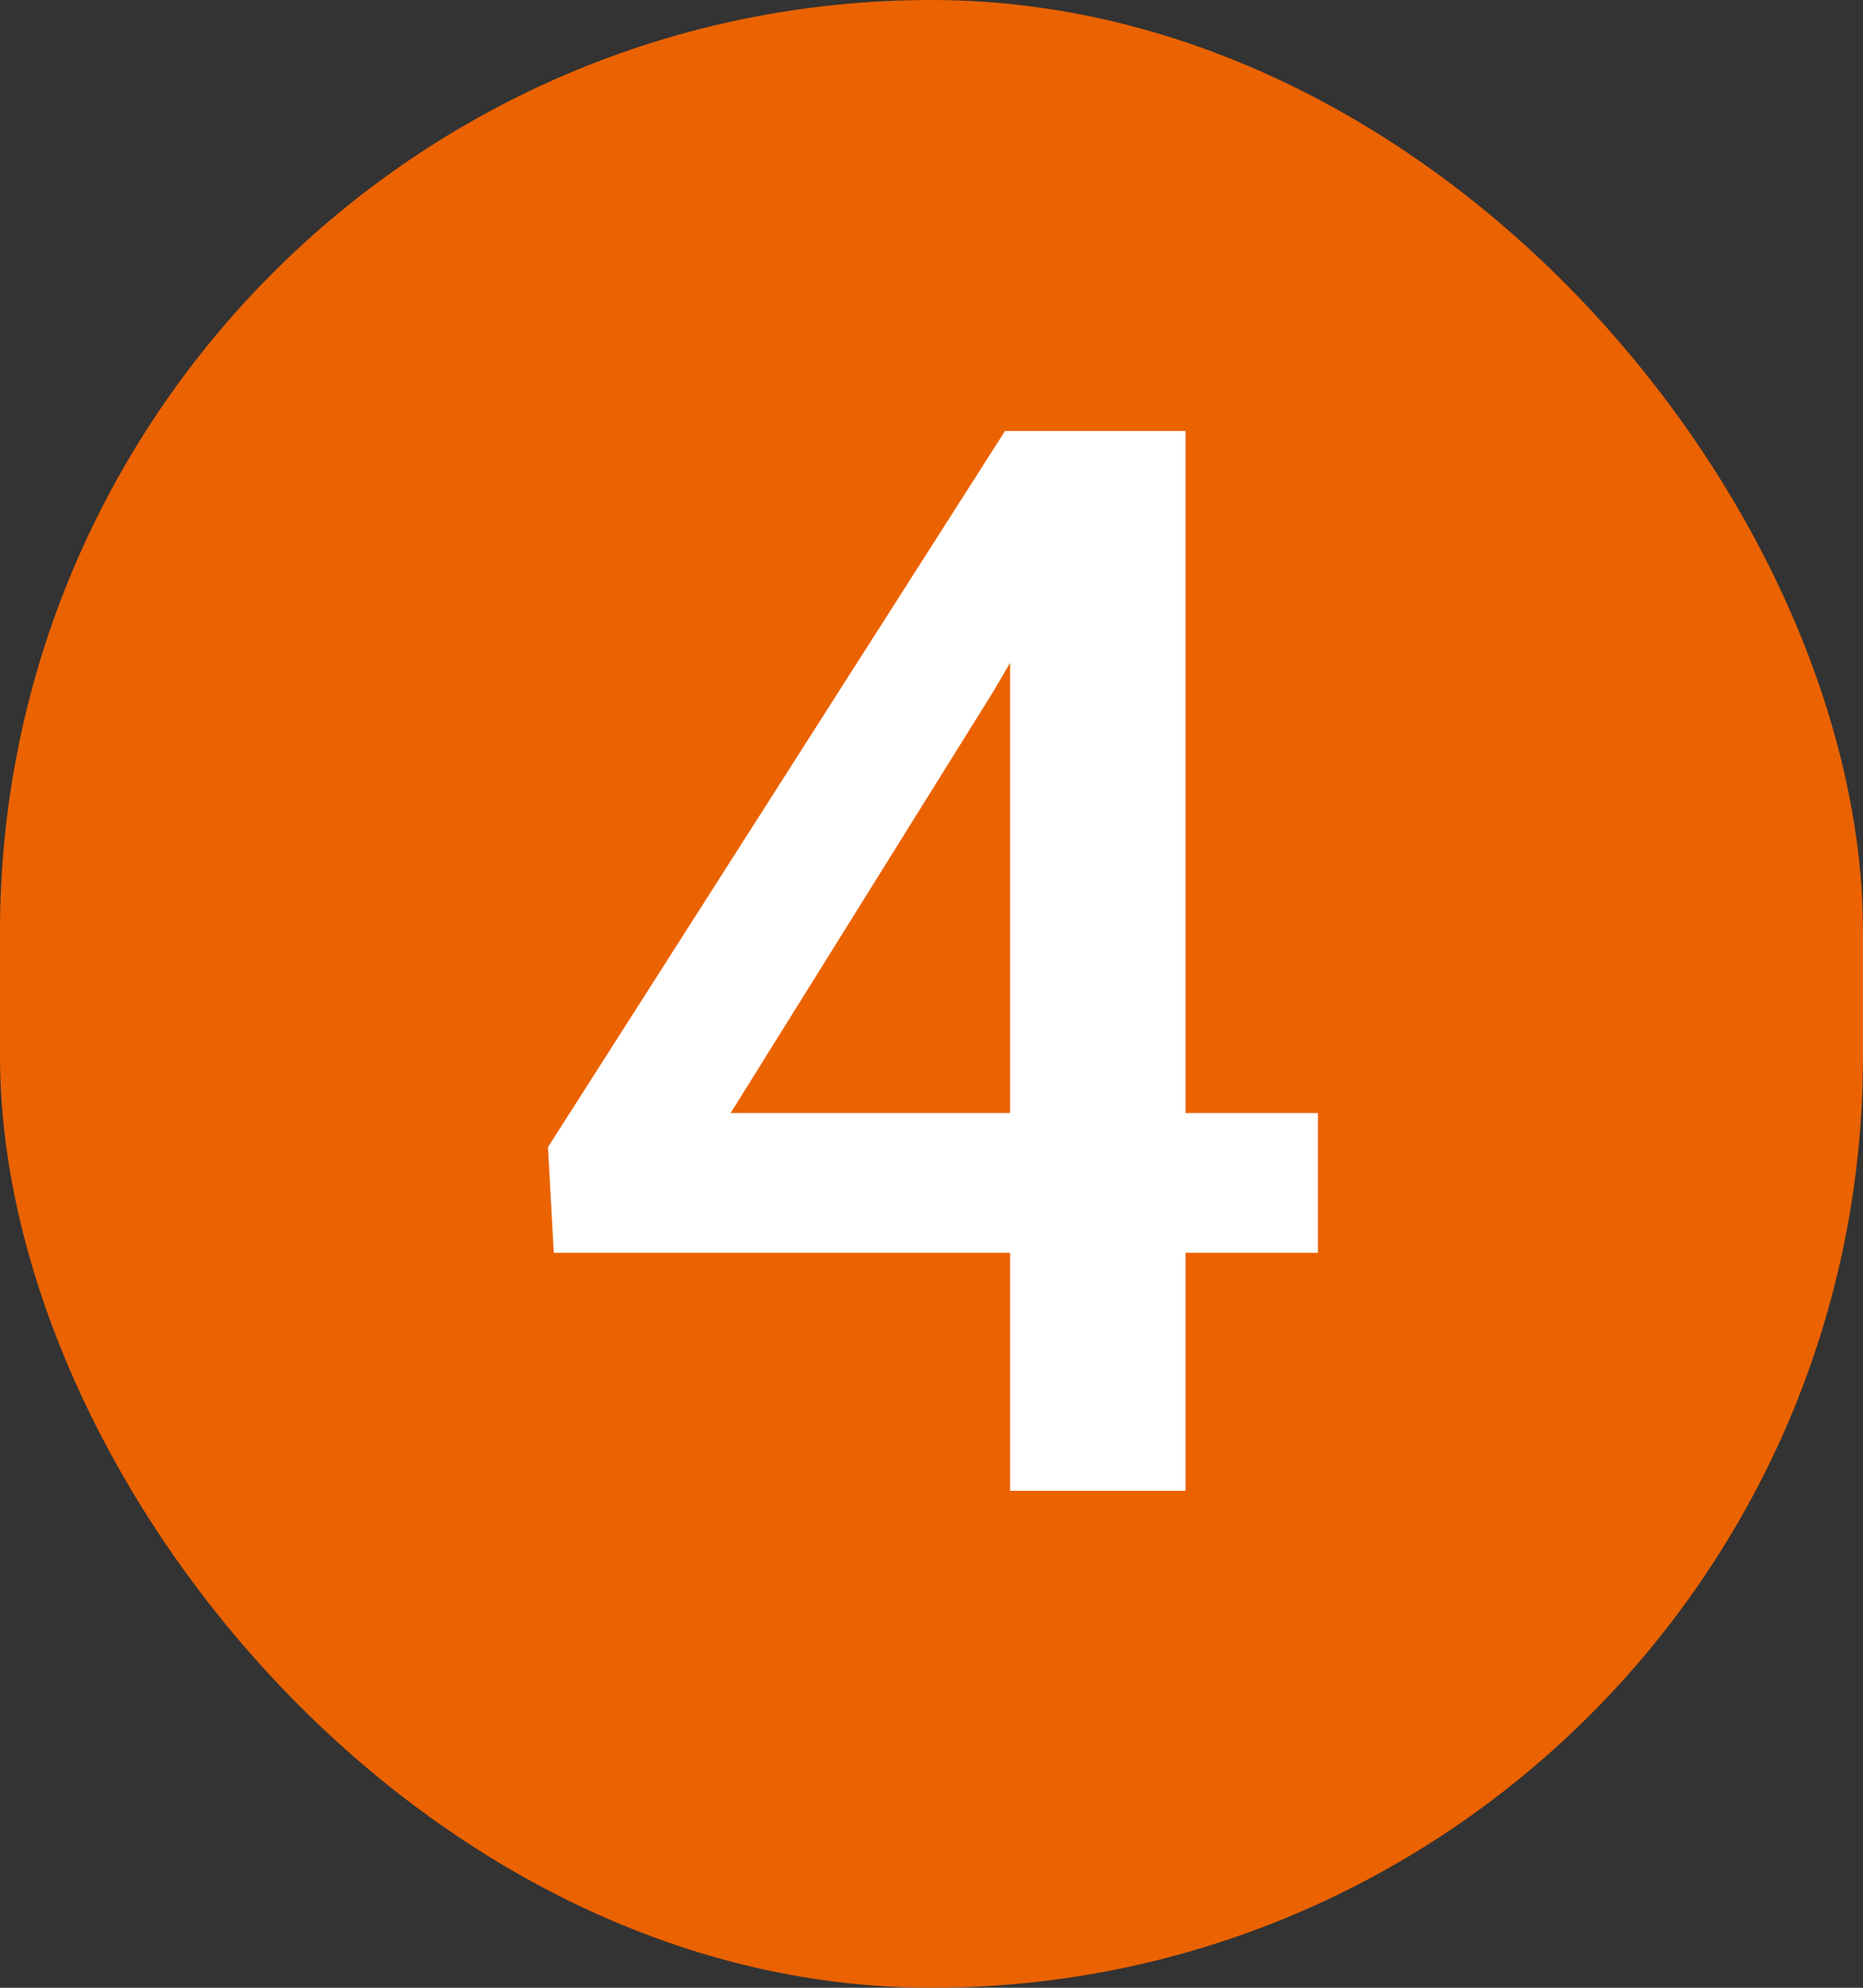 <svg width="15" height="16" viewBox="0 0 15 16" fill="none" xmlns="http://www.w3.org/2000/svg">
<rect x="0" y="0" width="15" height="16" fill="#333333" stroke="none"/>
<rect width="15" height="16" rx="7.5" fill="#EB6200"/>
<path d="M10.611 8.959V10.084H4.459L4.412 9.234L8.092 3.469H9.223L7.998 5.566L5.883 8.959H10.611ZM9.545 3.469V12H8.133V3.469H9.545Z" fill="white"/>
</svg>
